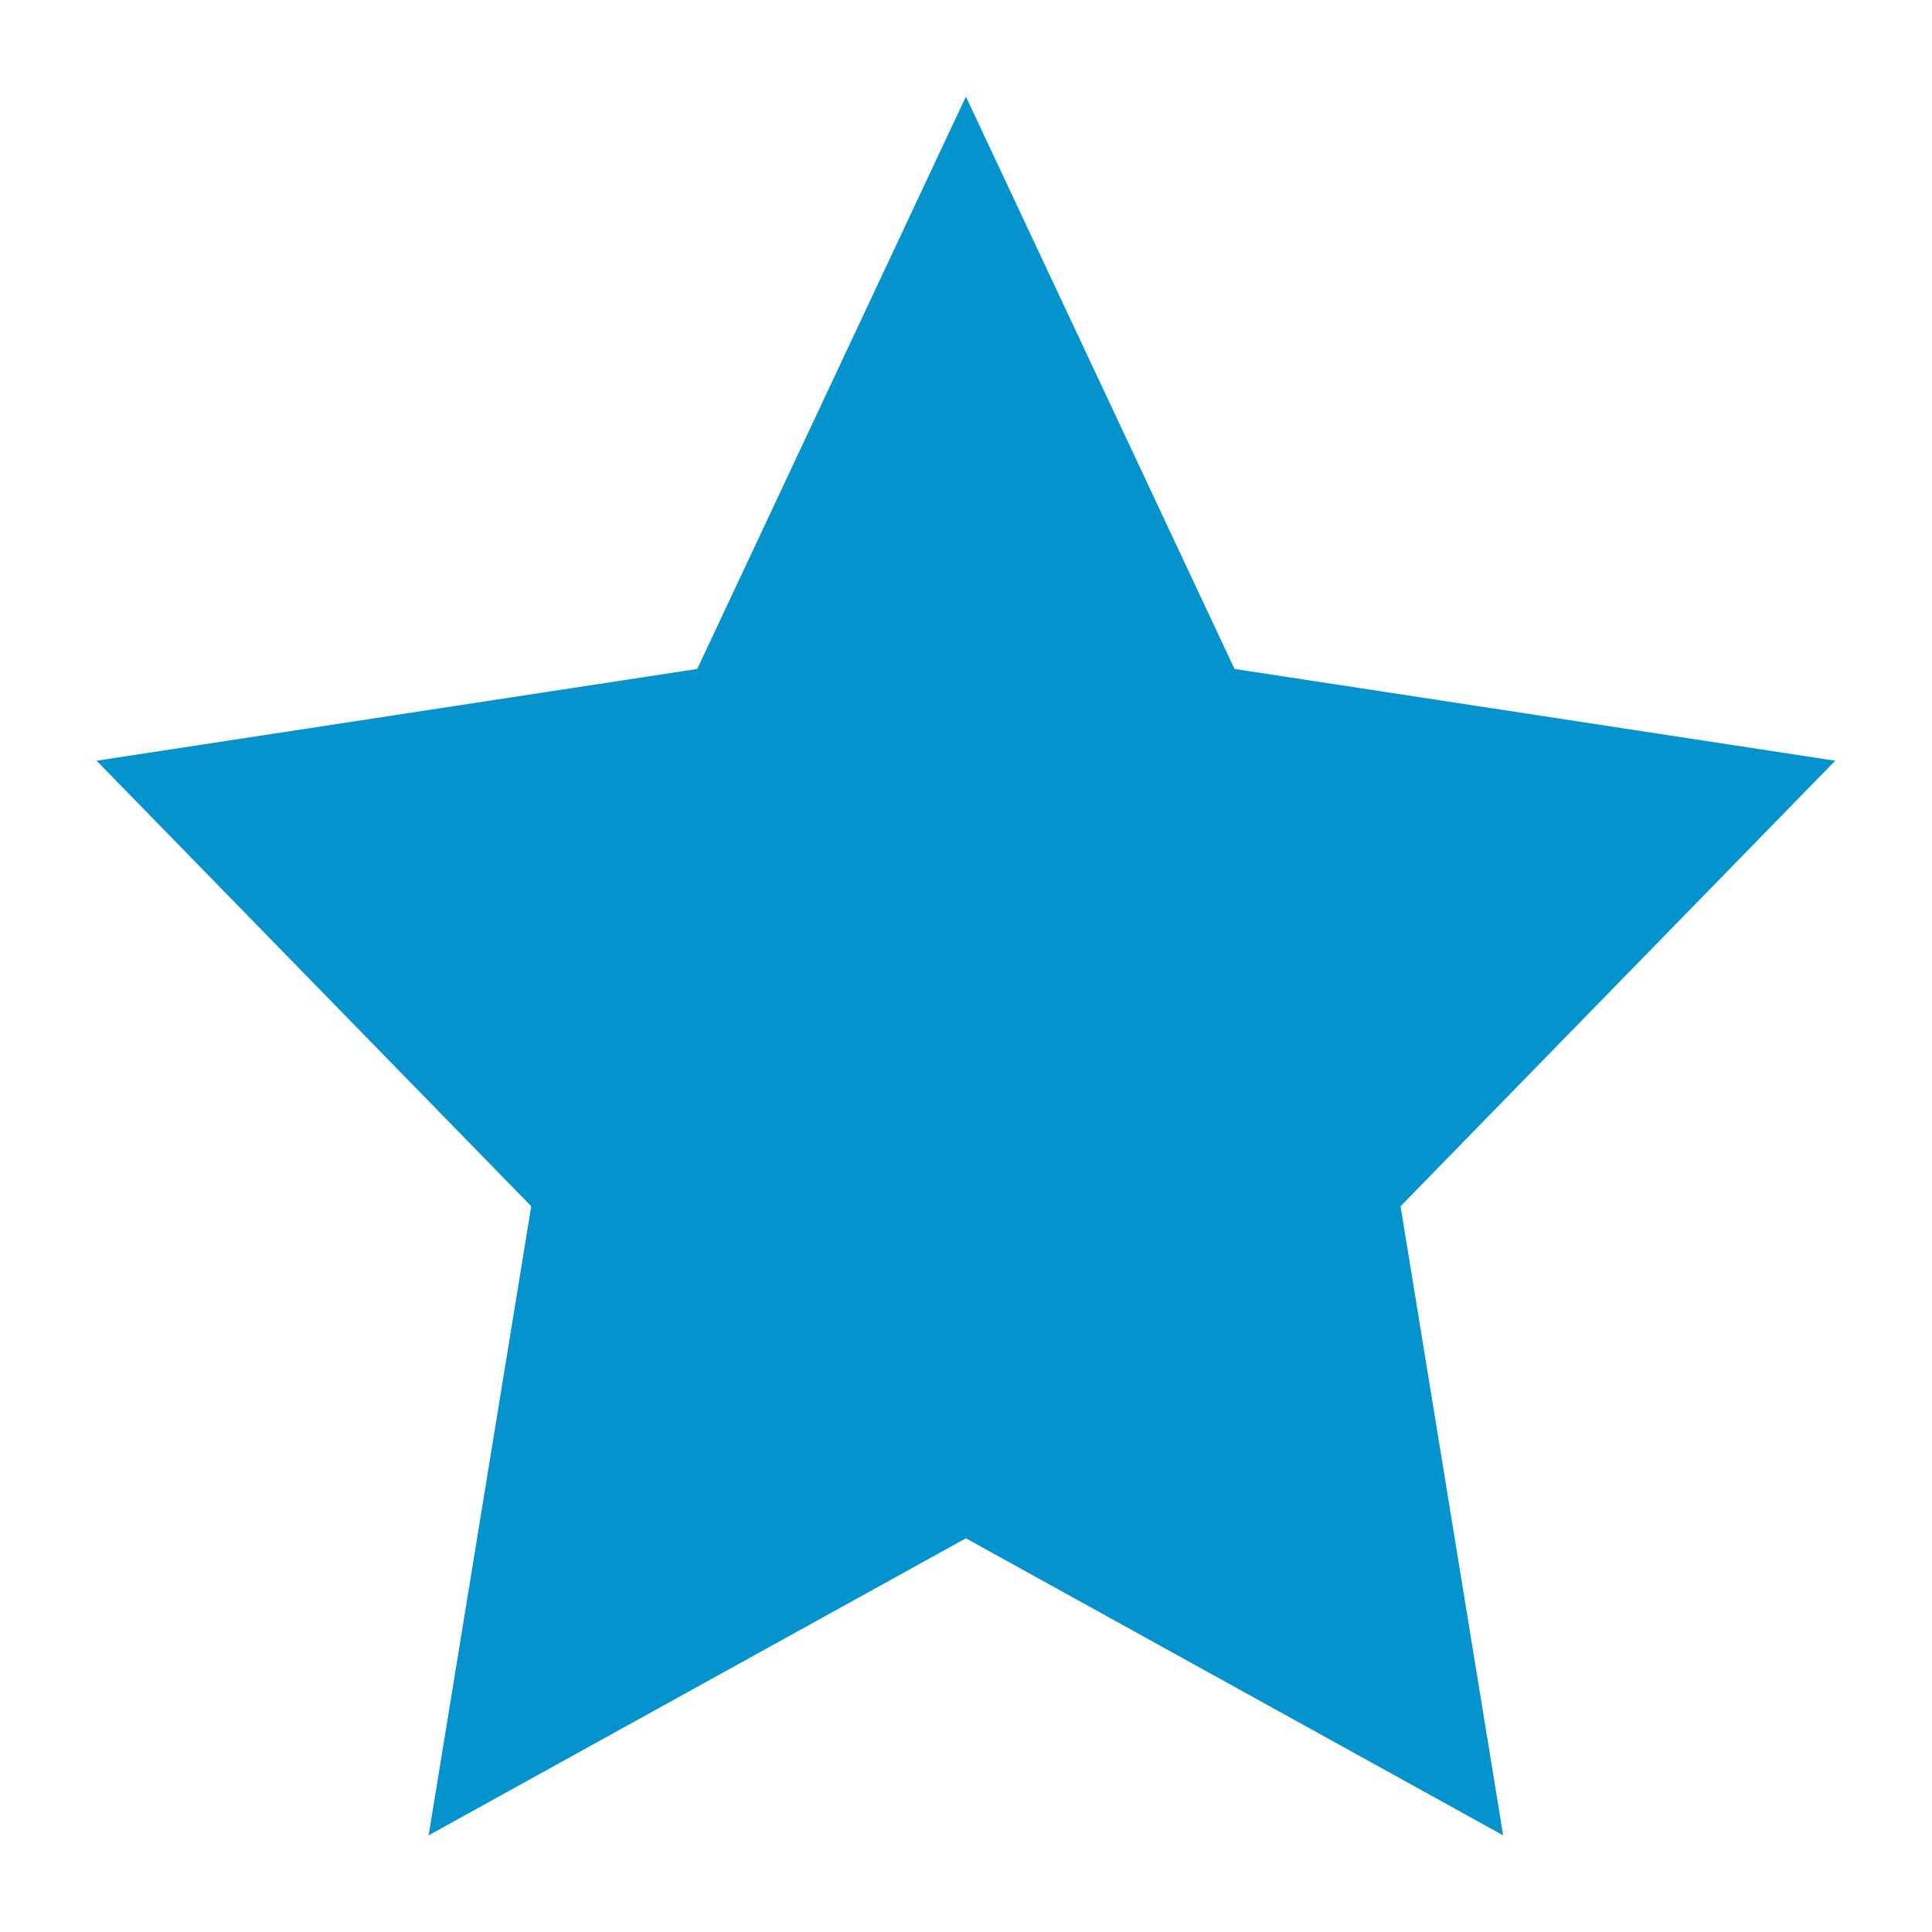 <?xml version="1.0" encoding="UTF-8" standalone="no"?>
<svg
   xmlns:dc="http://purl.org/dc/elements/1.1/"
   xmlns:cc="http://creativecommons.org/ns#"
   xmlns:rdf="http://www.w3.org/1999/02/22-rdf-syntax-ns#"
   xmlns:svg="http://www.w3.org/2000/svg"
   xmlns="http://www.w3.org/2000/svg"
   xmlns:sodipodi="http://sodipodi.sourceforge.net/DTD/sodipodi-0.dtd"
   xmlns:inkscape="http://www.inkscape.org/namespaces/inkscape"
   sodipodi:docname="filledstar.svg"
   inkscape:version="1.0 (4035a4fb49, 2020-05-01)"
   id="svg8"
   version="1.1"
   viewBox="0 0 200 200"
   height="200mm"
   width="200mm">
  <defs
     id="defs2" />
  <sodipodi:namedview
     inkscape:window-maximized="1"
     inkscape:window-y="-8"
     inkscape:window-x="1912"
     inkscape:window-height="1017"
     inkscape:window-width="1920"
     showgrid="false"
     inkscape:document-rotation="0"
     inkscape:current-layer="layer1"
     inkscape:document-units="mm"
     inkscape:cy="340.10648"
     inkscape:cx="194.96279"
     inkscape:zoom="0.98994949"
     inkscape:pageshadow="2"
     inkscape:pageopacity="0.0"
     borderopacity="1.0"
     bordercolor="#666666"
     pagecolor="#ffffff"
     id="base" />
  <g
     id="layer1"
     inkscape:groupmode="layer"
     inkscape:label="Layer 1">
    <path
       transform="matrix(2.309,0,0,2.428,-13.092,-14.281)"
       inkscape:transform-center-y="-9.501551"
       d="M 48.974,10 61.017,34.403 87.948,38.316 68.461,57.311 73.061,84.133 48.974,71.469 24.887,84.133 29.487,57.311 10,38.316 36.93,34.403 Z"
       inkscape:randomized="0"
       inkscape:rounded="0"
       inkscape:flatsided="false"
       sodipodi:arg2="-0.9424778"
       sodipodi:arg1="-1.5707963"
       sodipodi:r2="20.489742"
       sodipodi:r1="40.979488"
       sodipodi:cy="50.979488"
       sodipodi:cx="48.973808"
       sodipodi:sides="5"
       id="path843"
       style="fill:#0593cd;stroke-width:0.265;fill-opacity:1"
       sodipodi:type="star" />
  </g>
</svg>
